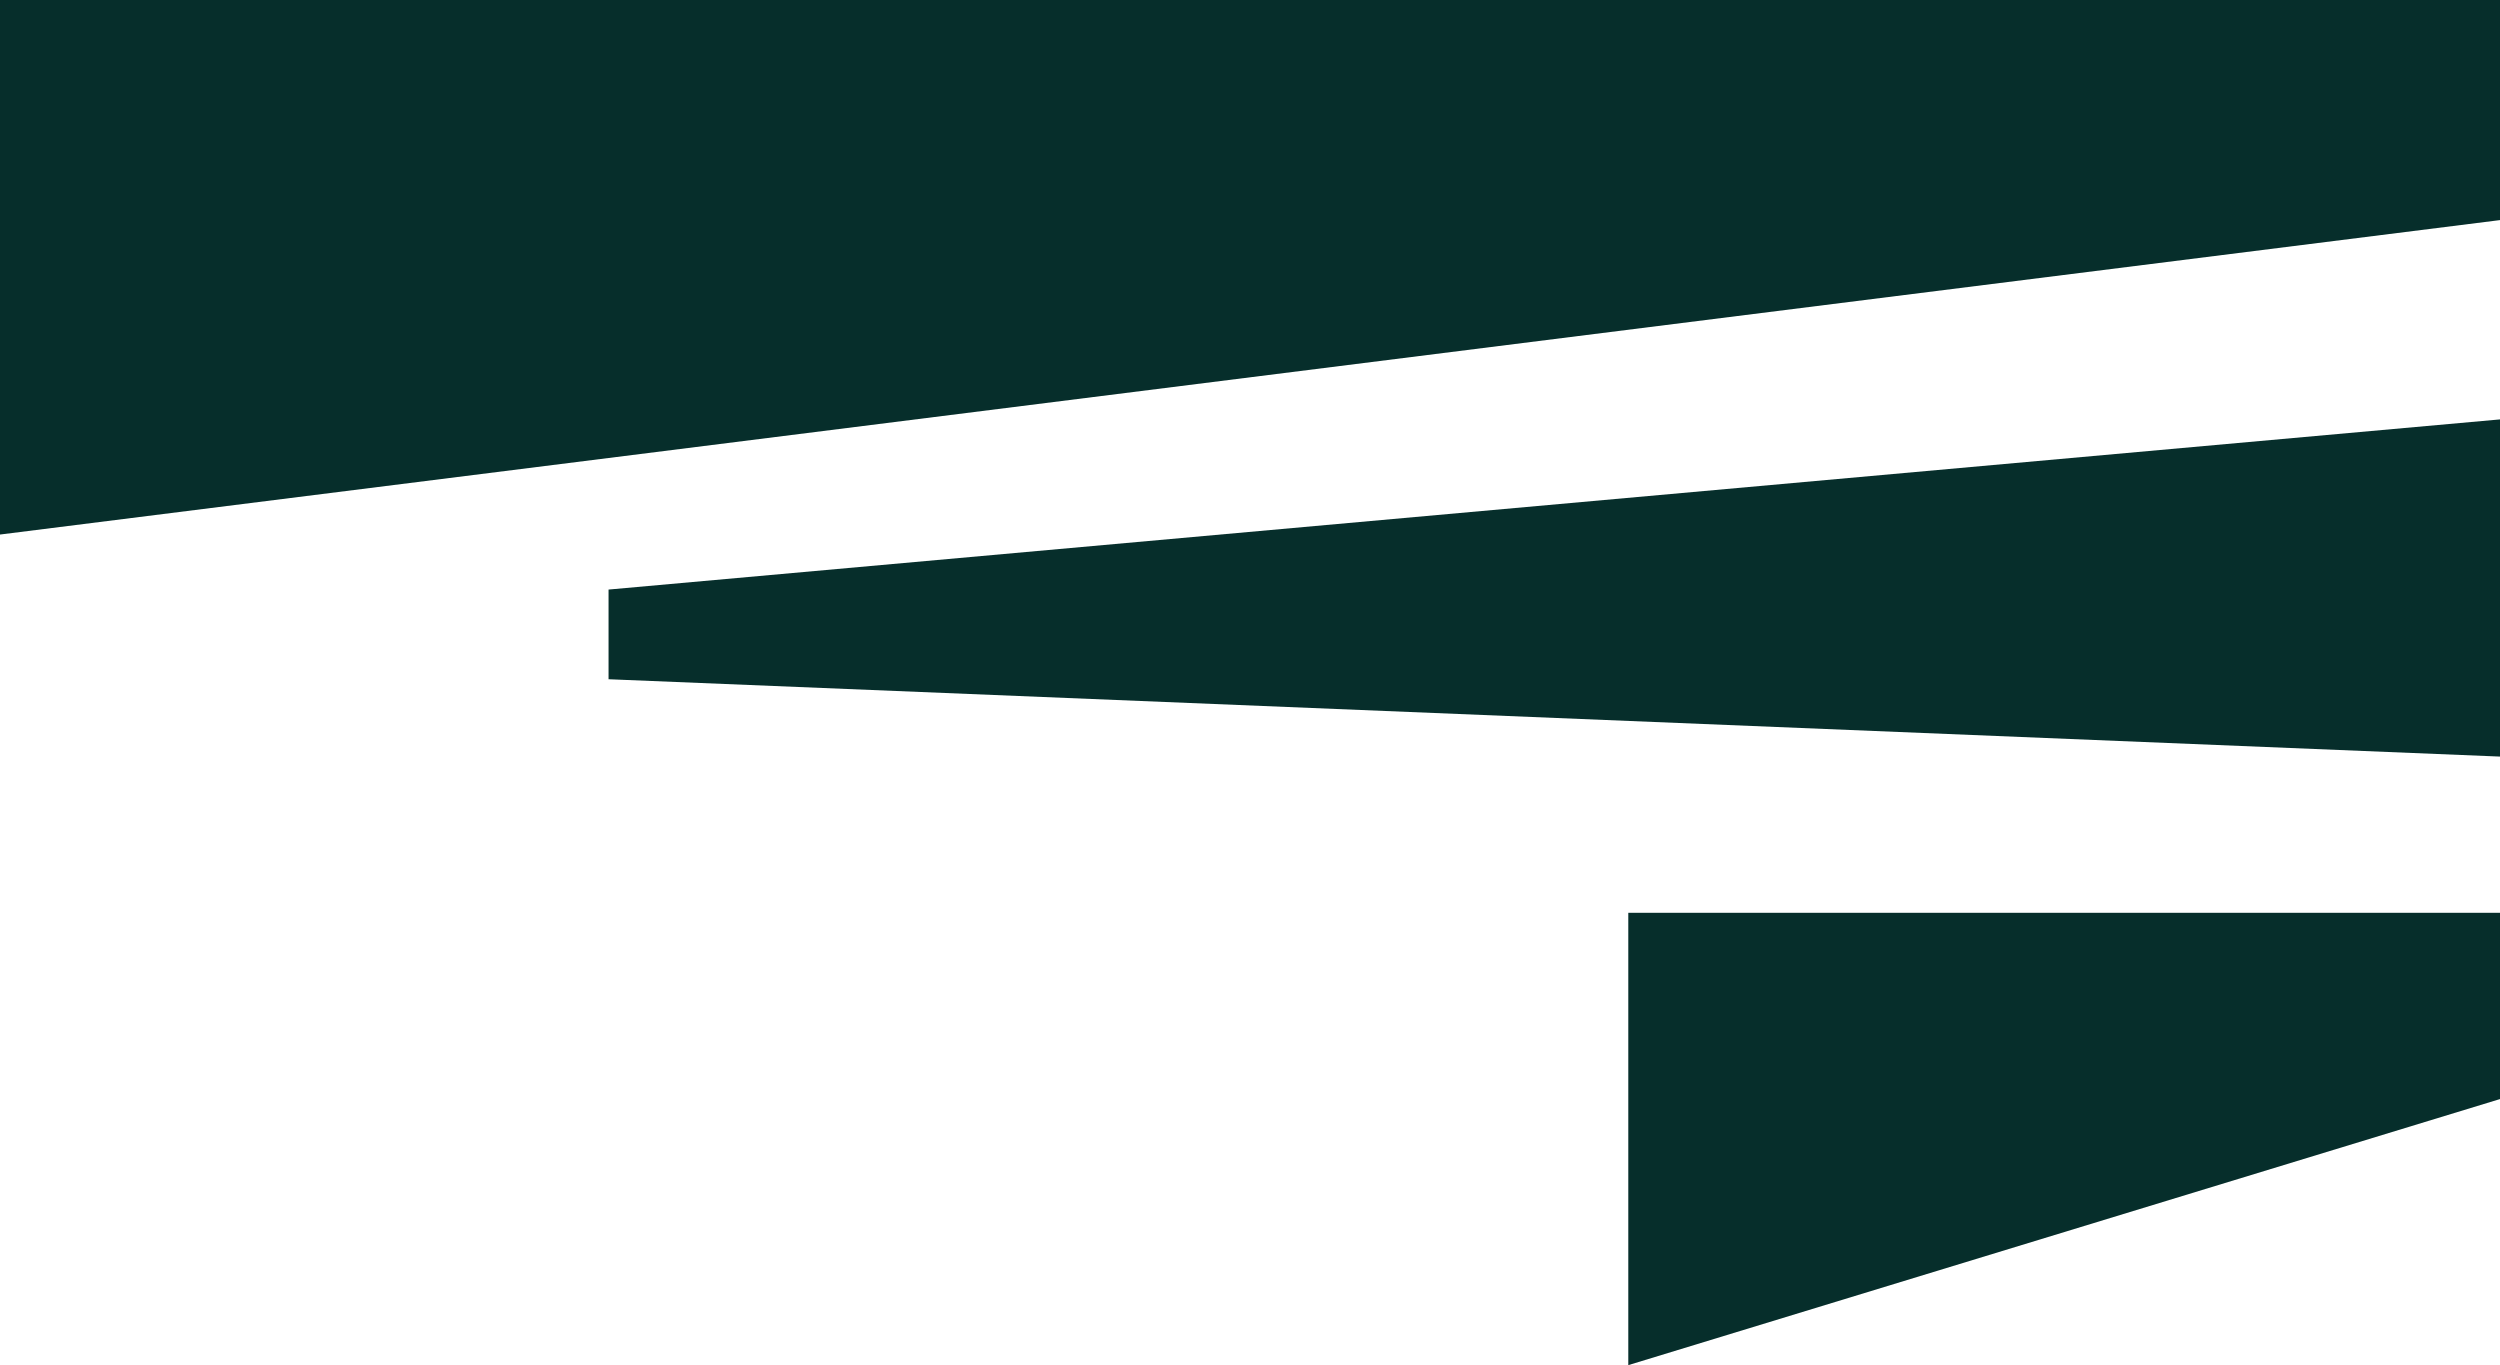 <?xml version="1.0" encoding="UTF-8"?>
<svg width="304px" height="166px" viewBox="0 0 304 166" version="1.1" xmlns="http://www.w3.org/2000/svg" xmlns:xlink="http://www.w3.org/1999/xlink">
    <!-- Generator: Sketch 63 (92445) - https://sketch.com -->
    <title>Group Copy</title>
    <desc>Created with Sketch.</desc>
    <g id="Page-1" stroke="none" stroke-width="1" fill="none" fill-rule="evenodd">
        <g id="Desktop-HD" transform="translate(-807, -6363)" fill="#062E2B">
            <g id="Group-Copy" transform="translate(807, 6363)">
                <polygon id="Fill-1" points="0 0 0 65 304 26.764 304 0"></polygon>
                <polygon id="Fill-2" points="198 111 198 166 304 133.646 304 111"></polygon>
                <polygon id="Fill-3" points="74 71.691 74 82.596 304 92 304 51"></polygon>
            </g>
        </g>
    </g>
</svg>